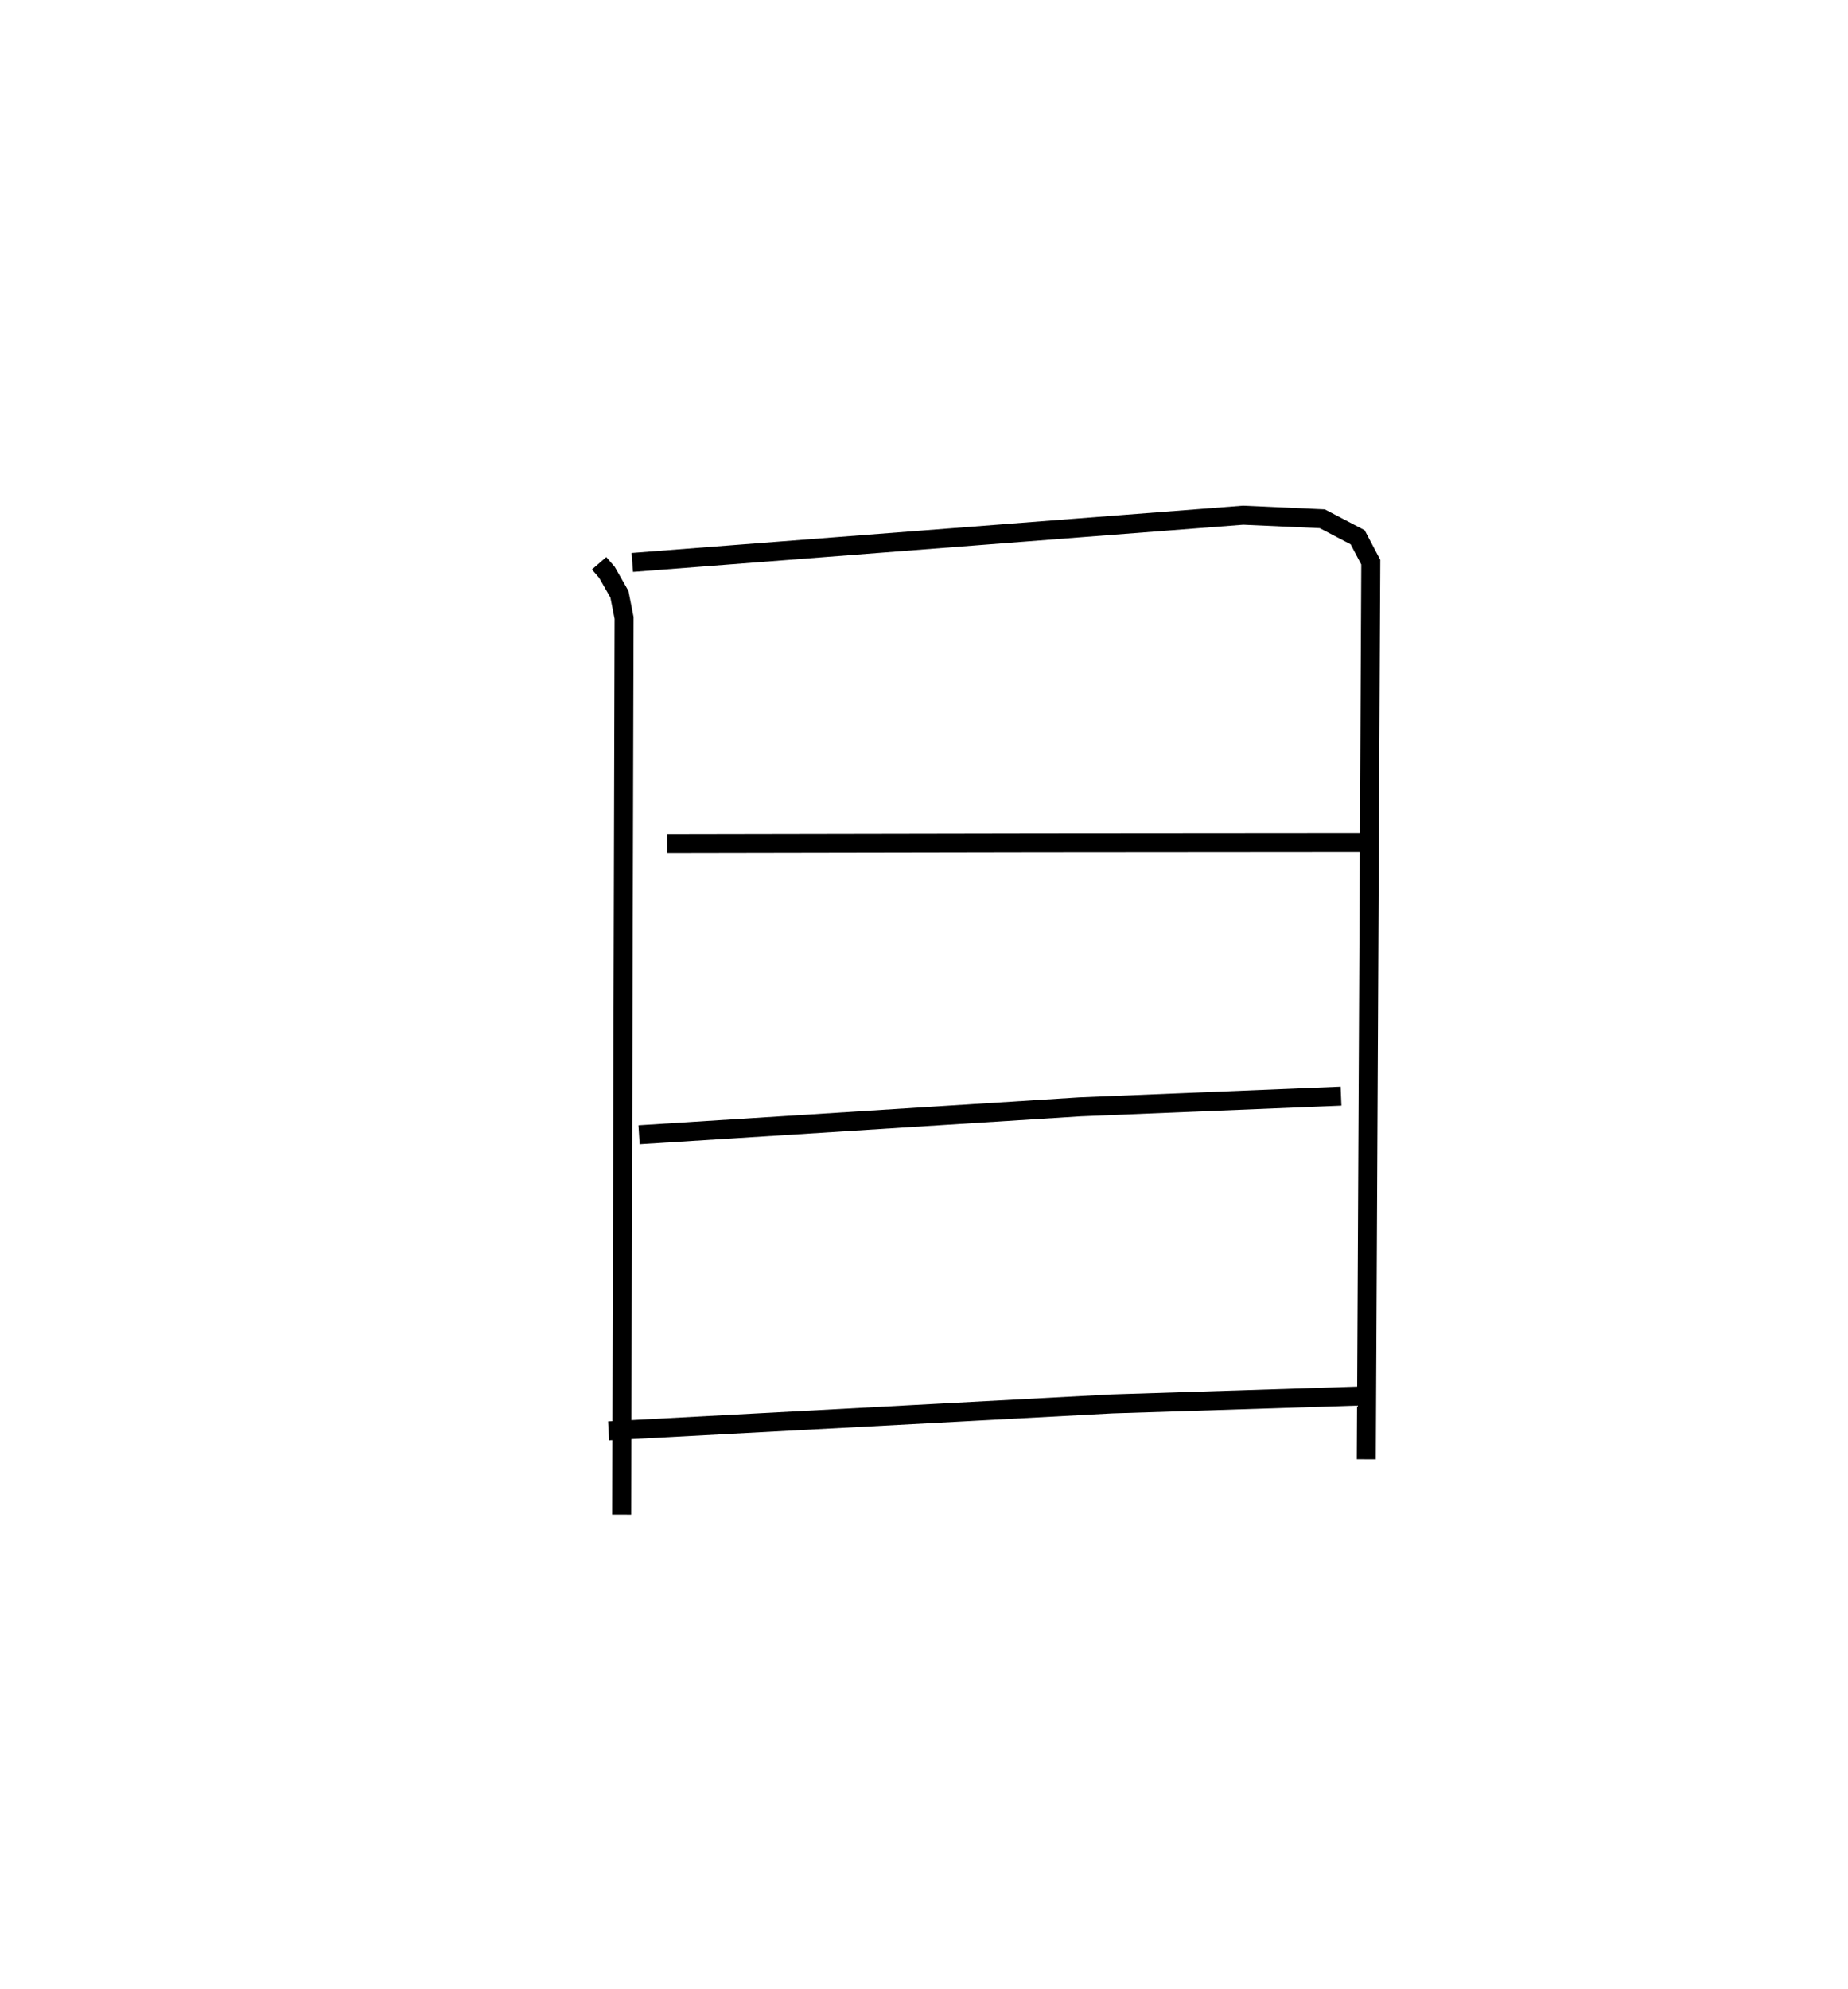<?xml version="1.0" encoding="utf-8" ?>
<svg baseProfile="full" height="104.79" version="1.1" width="97.377" xmlns="http://www.w3.org/2000/svg" xmlns:ev="http://www.w3.org/2001/xml-events" xmlns:xlink="http://www.w3.org/1999/xlink"><defs /><rect fill="white" height="104.79" width="97.377" x="0" y="0" /><path d="M25,25 m0.0,0.0 m6.569,4.673 l0.414,0.479 0.657,1.155 l0.245,1.244 -0.127,47.239 m0.56,-50.161 l32.185,-2.489 4.173,0.188 l1.863,0.974 0.692,1.313 l-0.236,47.26 m-36.84,-32.443 l19.556,-0.035 17.665,-0.014 m-38.702,15.395 l23.23,-1.471 13.759,-0.563 m-38.594,17.631 l26.535,-1.419 13.524,-0.43 " fill="none" stroke="black" stroke-width="1" /></svg>